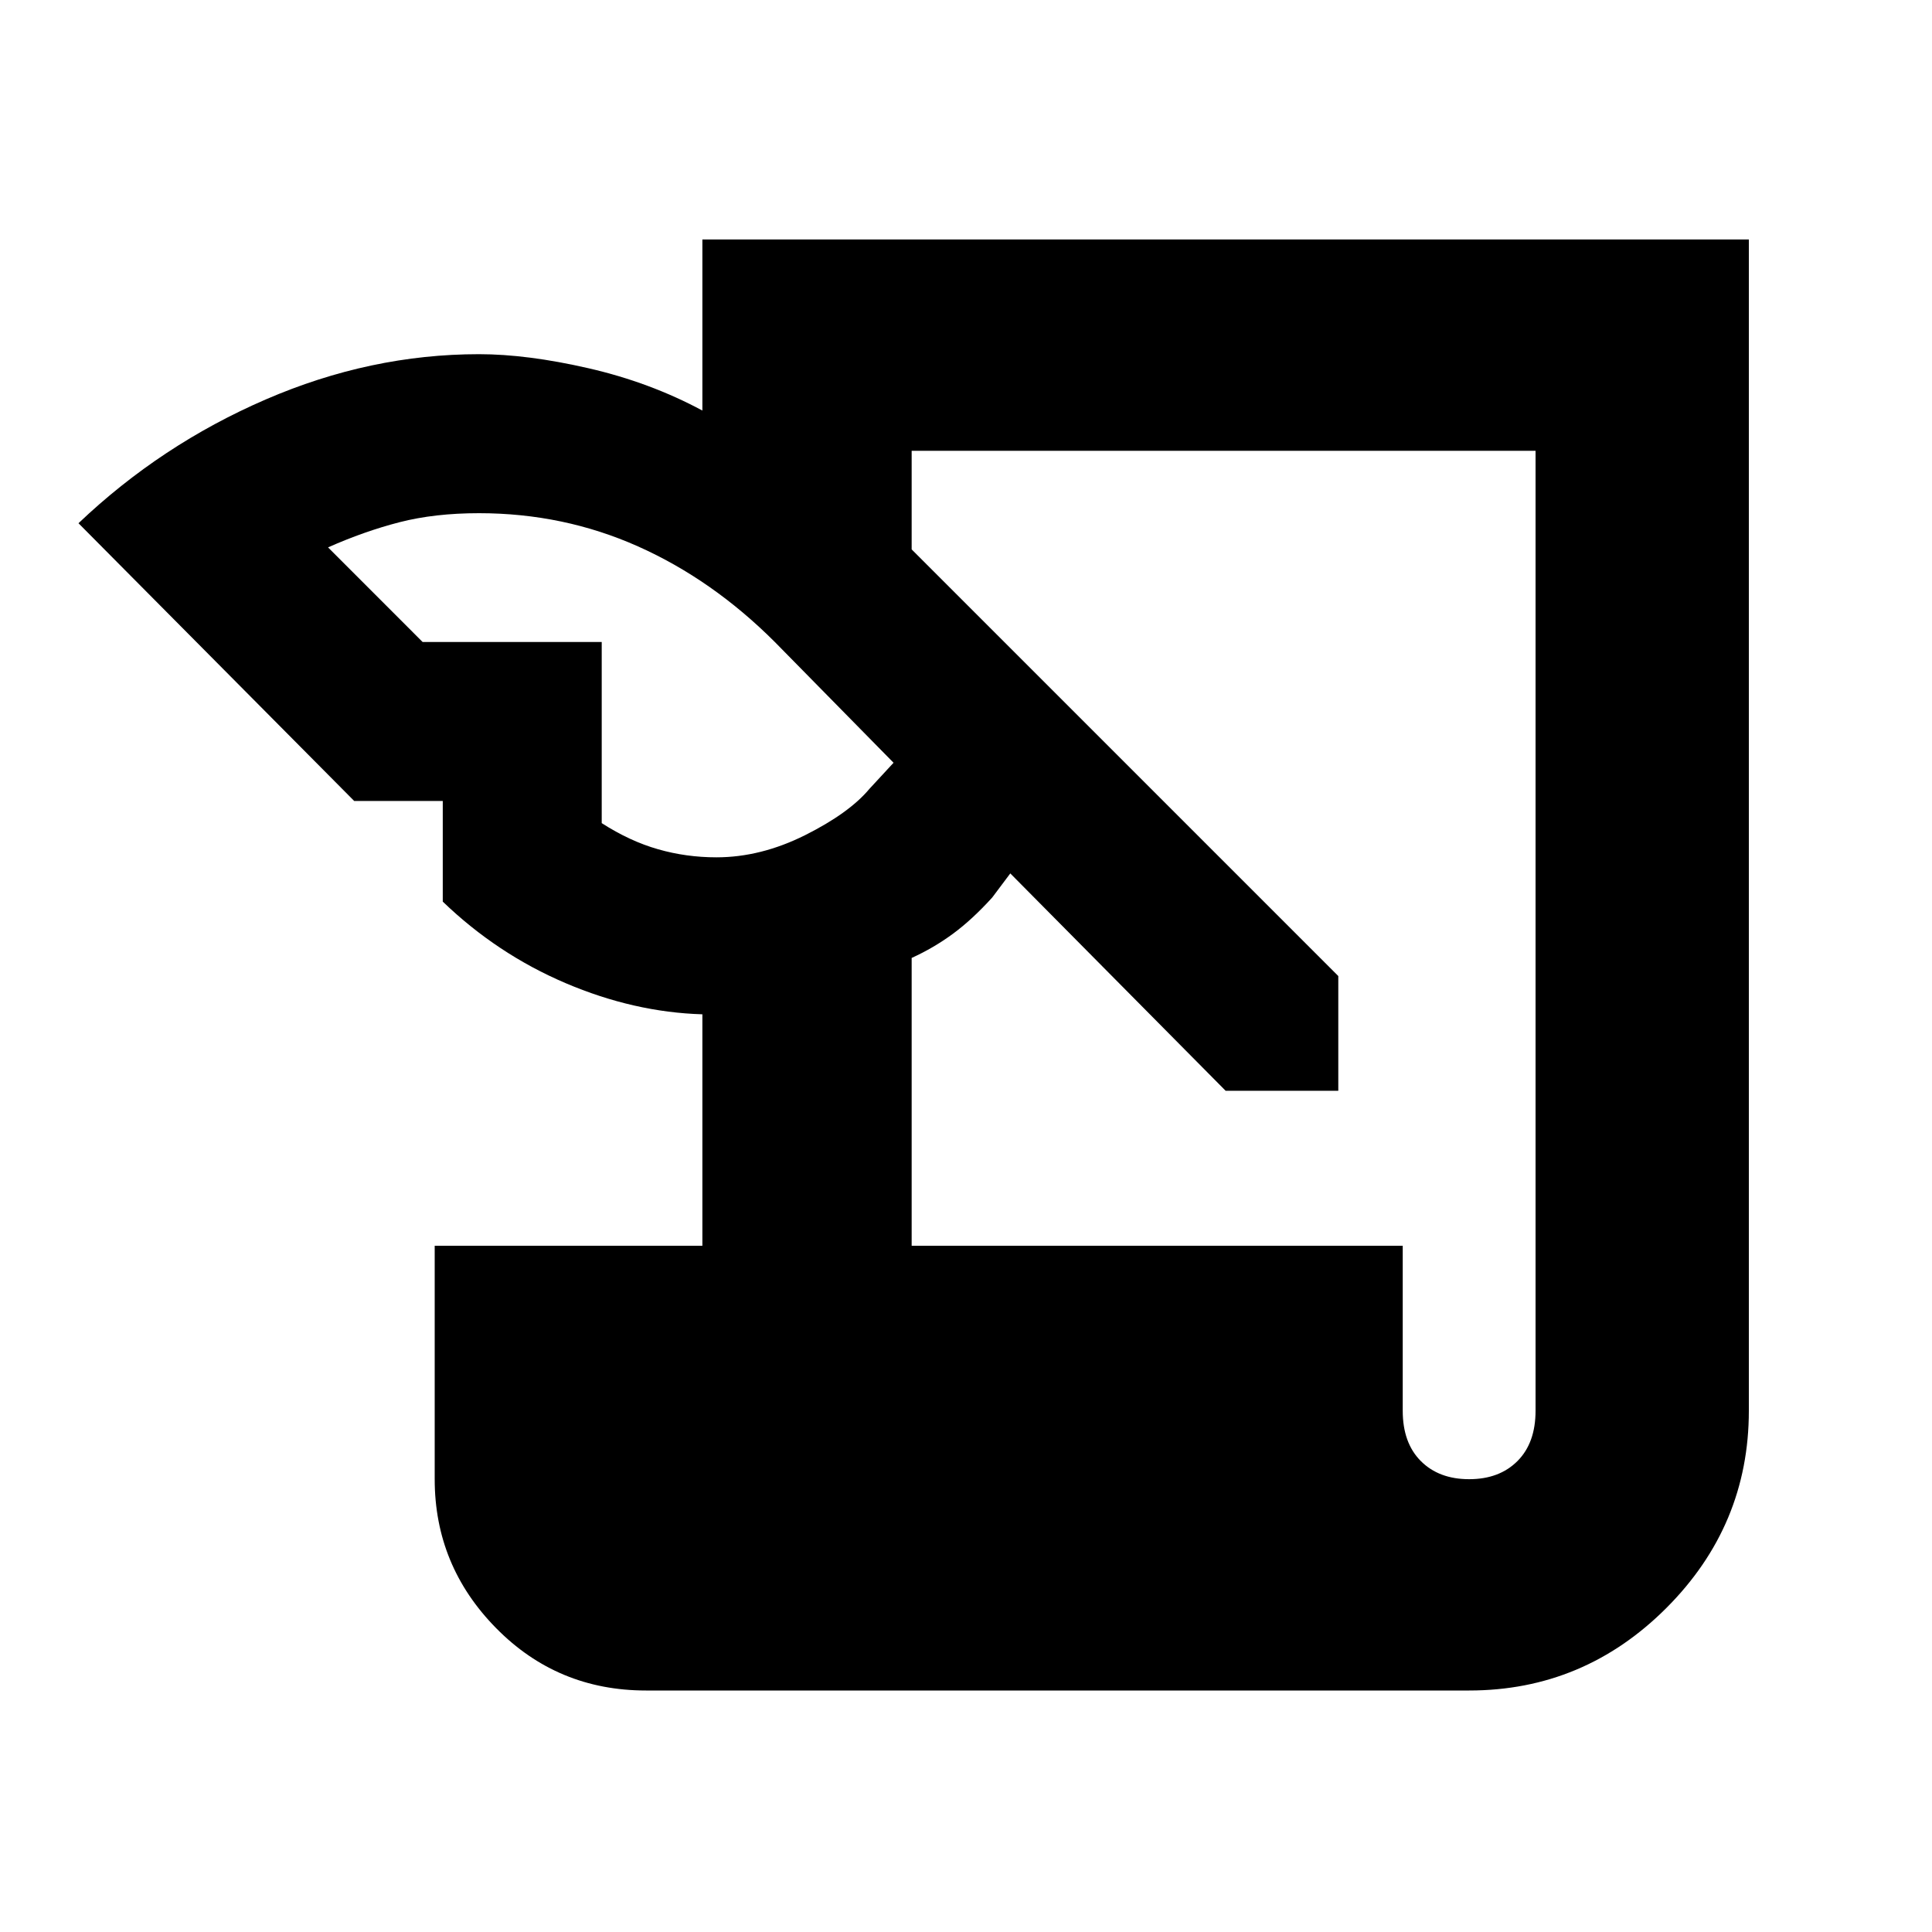 <svg xmlns="http://www.w3.org/2000/svg" height="40" width="40"><path d="M13.375 35q-1.833 0-3.104-1.292Q9 32.417 9 30.625v-4.833h5.542V21q-1.417-.042-2.834-.646-1.416-.604-2.541-1.687v-2.084H7.333l-5.708-5.75Q3.333 9.208 5.5 8.271q2.167-.938 4.417-.938 1 0 2.271.292 1.27.292 2.354.875V4.958h21.666v24.25q0 2.375-1.708 4.084Q32.792 35 30.417 35Zm5.5-9.208h10.167v3.416q0 .667.375 1.042t1 .375q.625 0 1-.375t.375-1.042V9.333H18.875v2.042l8.833 8.833v2.375h-2.333l-4.458-4.5-.375.5q-.417.459-.813.75-.396.292-.854.5ZM8.75 13.292h3.708v3.75q.584.375 1.167.541.583.167 1.208.167.917 0 1.834-.458.916-.459 1.333-.959l.5-.541-2.458-2.5Q14.75 12 13.208 11.312q-1.541-.687-3.291-.687-.917 0-1.646.187-.729.188-1.479.521Z"/></svg>